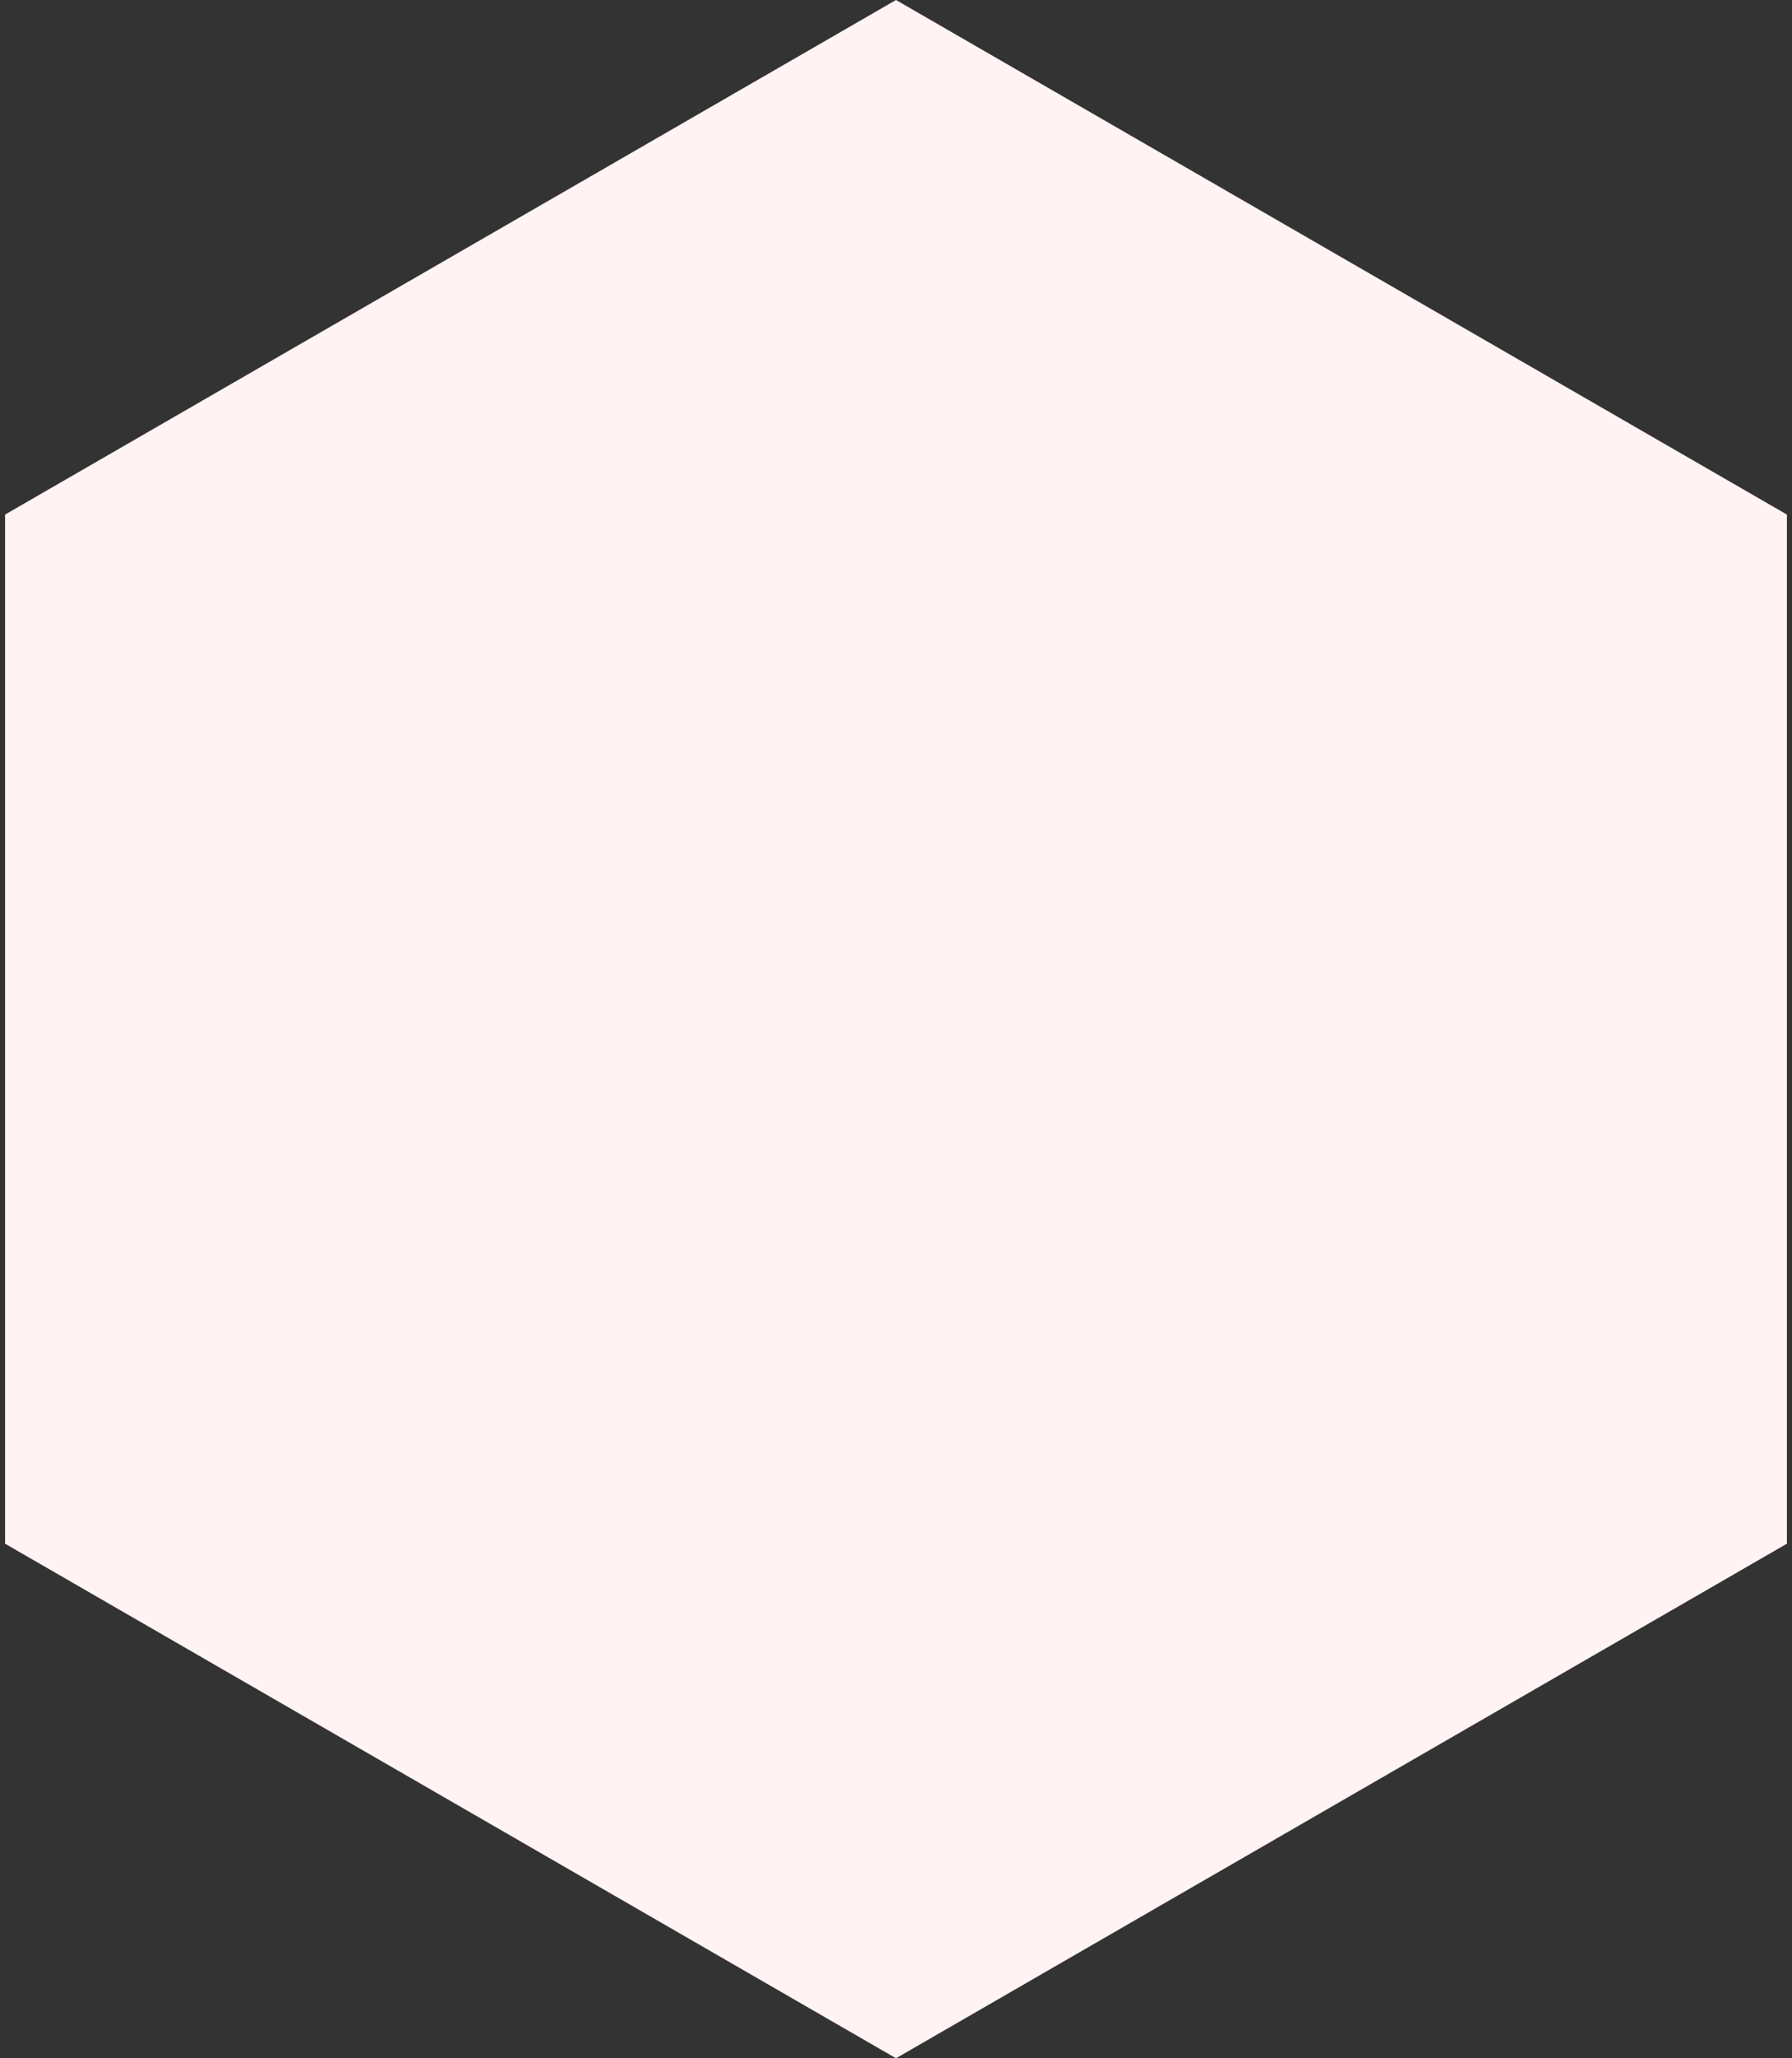 <?xml version="1.0" encoding="UTF-8"?>
<svg width="135px" height="155px" viewBox="0 0 135 155" version="1.1" xmlns="http://www.w3.org/2000/svg" xmlns:xlink="http://www.w3.org/1999/xlink">
    <rect x="0" y="0" width="135" height="155" fill="#333333" stroke="none"/>
    <!-- Generator: Sketch 58 (84663) - https://sketch.com -->
    <title>6-angle</title>
    <desc>Created with Sketch.</desc>
    <g id="Page-1" stroke="none" stroke-width="1" fill="none" fill-rule="evenodd">
        <g id="IMac-21,5-Copy" transform="translate(-894, -4955)" fill="#FFF3F3">
            <g id="white-meal" transform="translate(884, 4955)">
                <polygon id="6-angle" points="77.5 0 144.617 38.75 144.617 116.25 77.5 155 10.383 116.25 10.383 38.75"></polygon>
            </g>
        </g>
    </g>
</svg>